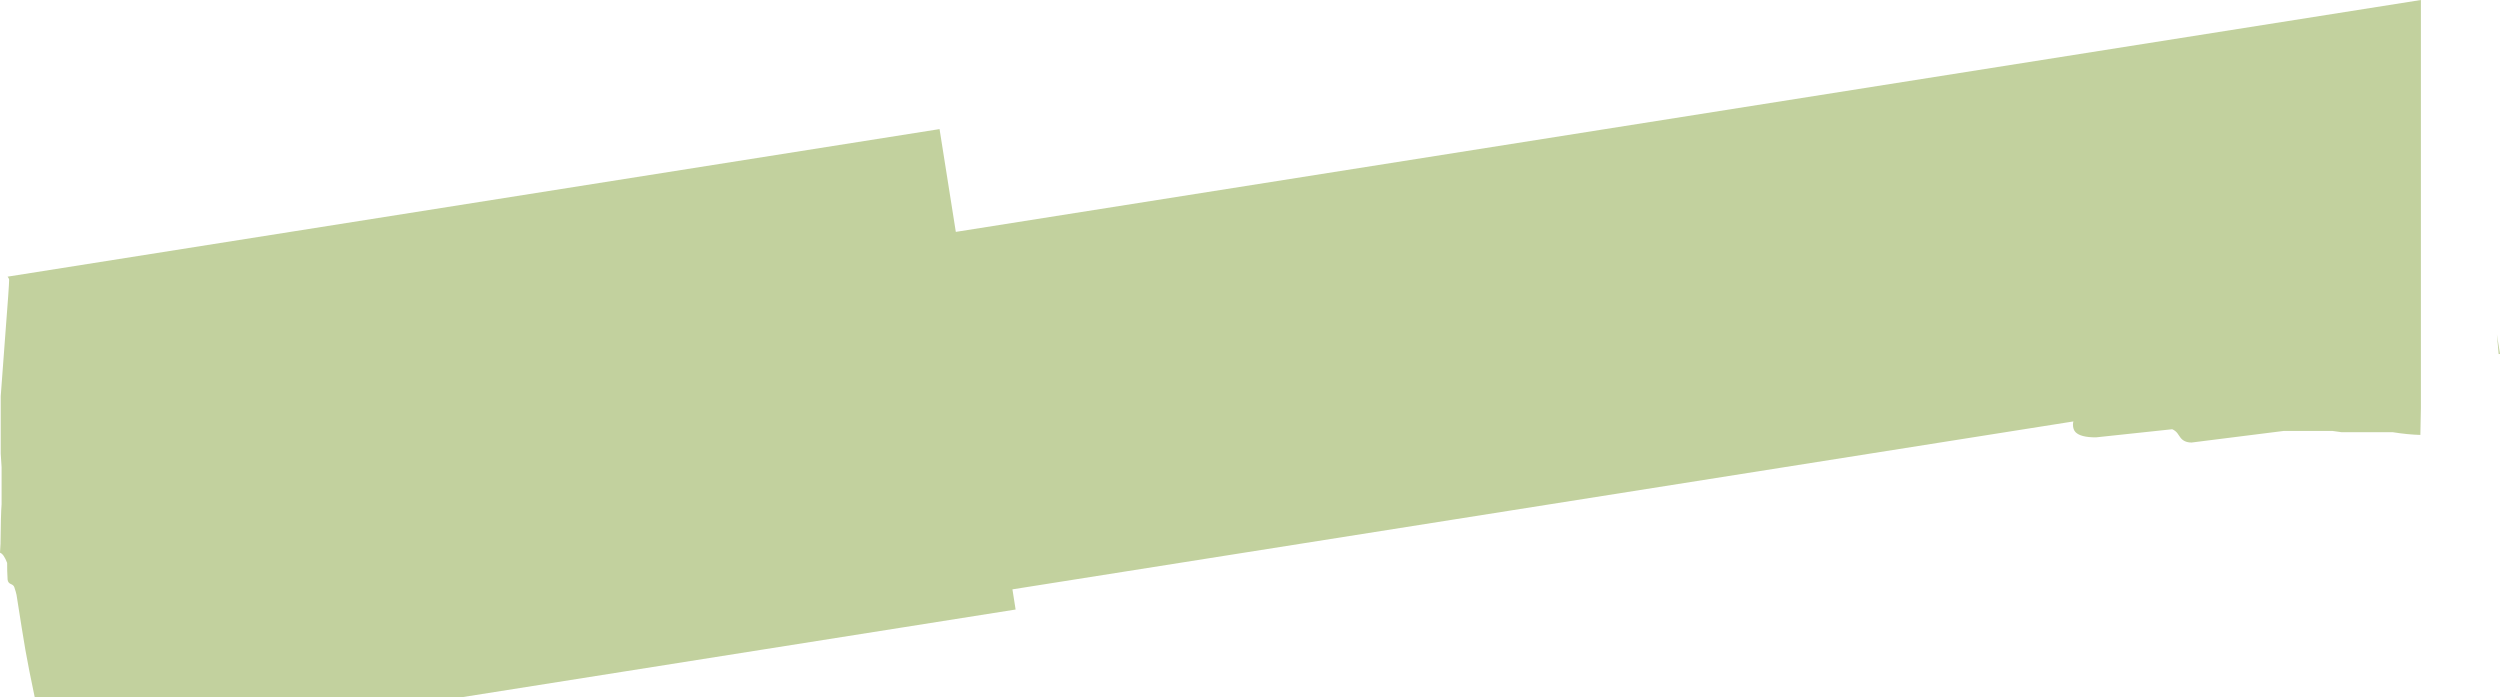 <?xml version="1.0" encoding="UTF-8" standalone="no"?>
<svg xmlns:ffdec="https://www.free-decompiler.com/flash" xmlns:xlink="http://www.w3.org/1999/xlink" ffdec:objectType="shape" height="527.1px" width="1890.0px" xmlns="http://www.w3.org/2000/svg">
  <g transform="matrix(1.0, 0.0, 0.0, 1.0, 639.25, 295.25)">
    <path d="M1249.75 -27.55 L1248.4 -42.4 1250.75 -27.7 1249.75 -27.55 M83.35 -119.95 L1190.95 -295.25 1190.95 13.15 1190.55 33.55 Q1180.95 33.3 1169.7 31.5 L1131.0 31.5 1124.2 30.55 1087.15 30.55 1017.6 39.3 Q1011.8 39.3 1009.0 35.35 L1006.7 32.05 Q1005.15 30.2 1002.95 29.25 L945.25 35.4 Q933.75 35.4 929.9 31.5 927.9 29.5 927.9 25.65 927.9 24.45 928.25 23.35 L126.15 150.3 128.55 165.55 -290.15 231.85 -613.0 231.85 -617.05 212.1 Q-620.15 196.6 -622.85 179.2 L-626.75 154.5 Q-627.1 152.65 -628.4 148.75 -628.9 147.1 -631.1 146.25 -633.15 145.45 -633.5 143.0 L-633.8 136.5 -633.85 130.3 Q-636.45 123.5 -639.25 122.6 L-638.85 115.9 Q-638.65 93.35 -638.05 86.0 L-638.05 57.9 -638.7 47.75 -638.7 4.3 -635.3 -41.45 Q-632.35 -79.2 -632.35 -83.6 -632.35 -84.7 -633.5 -86.1 L71.05 -197.65 83.35 -119.95" fill="#c2d19e" fill-rule="evenodd" stroke="none"/>
  </g>
</svg>
